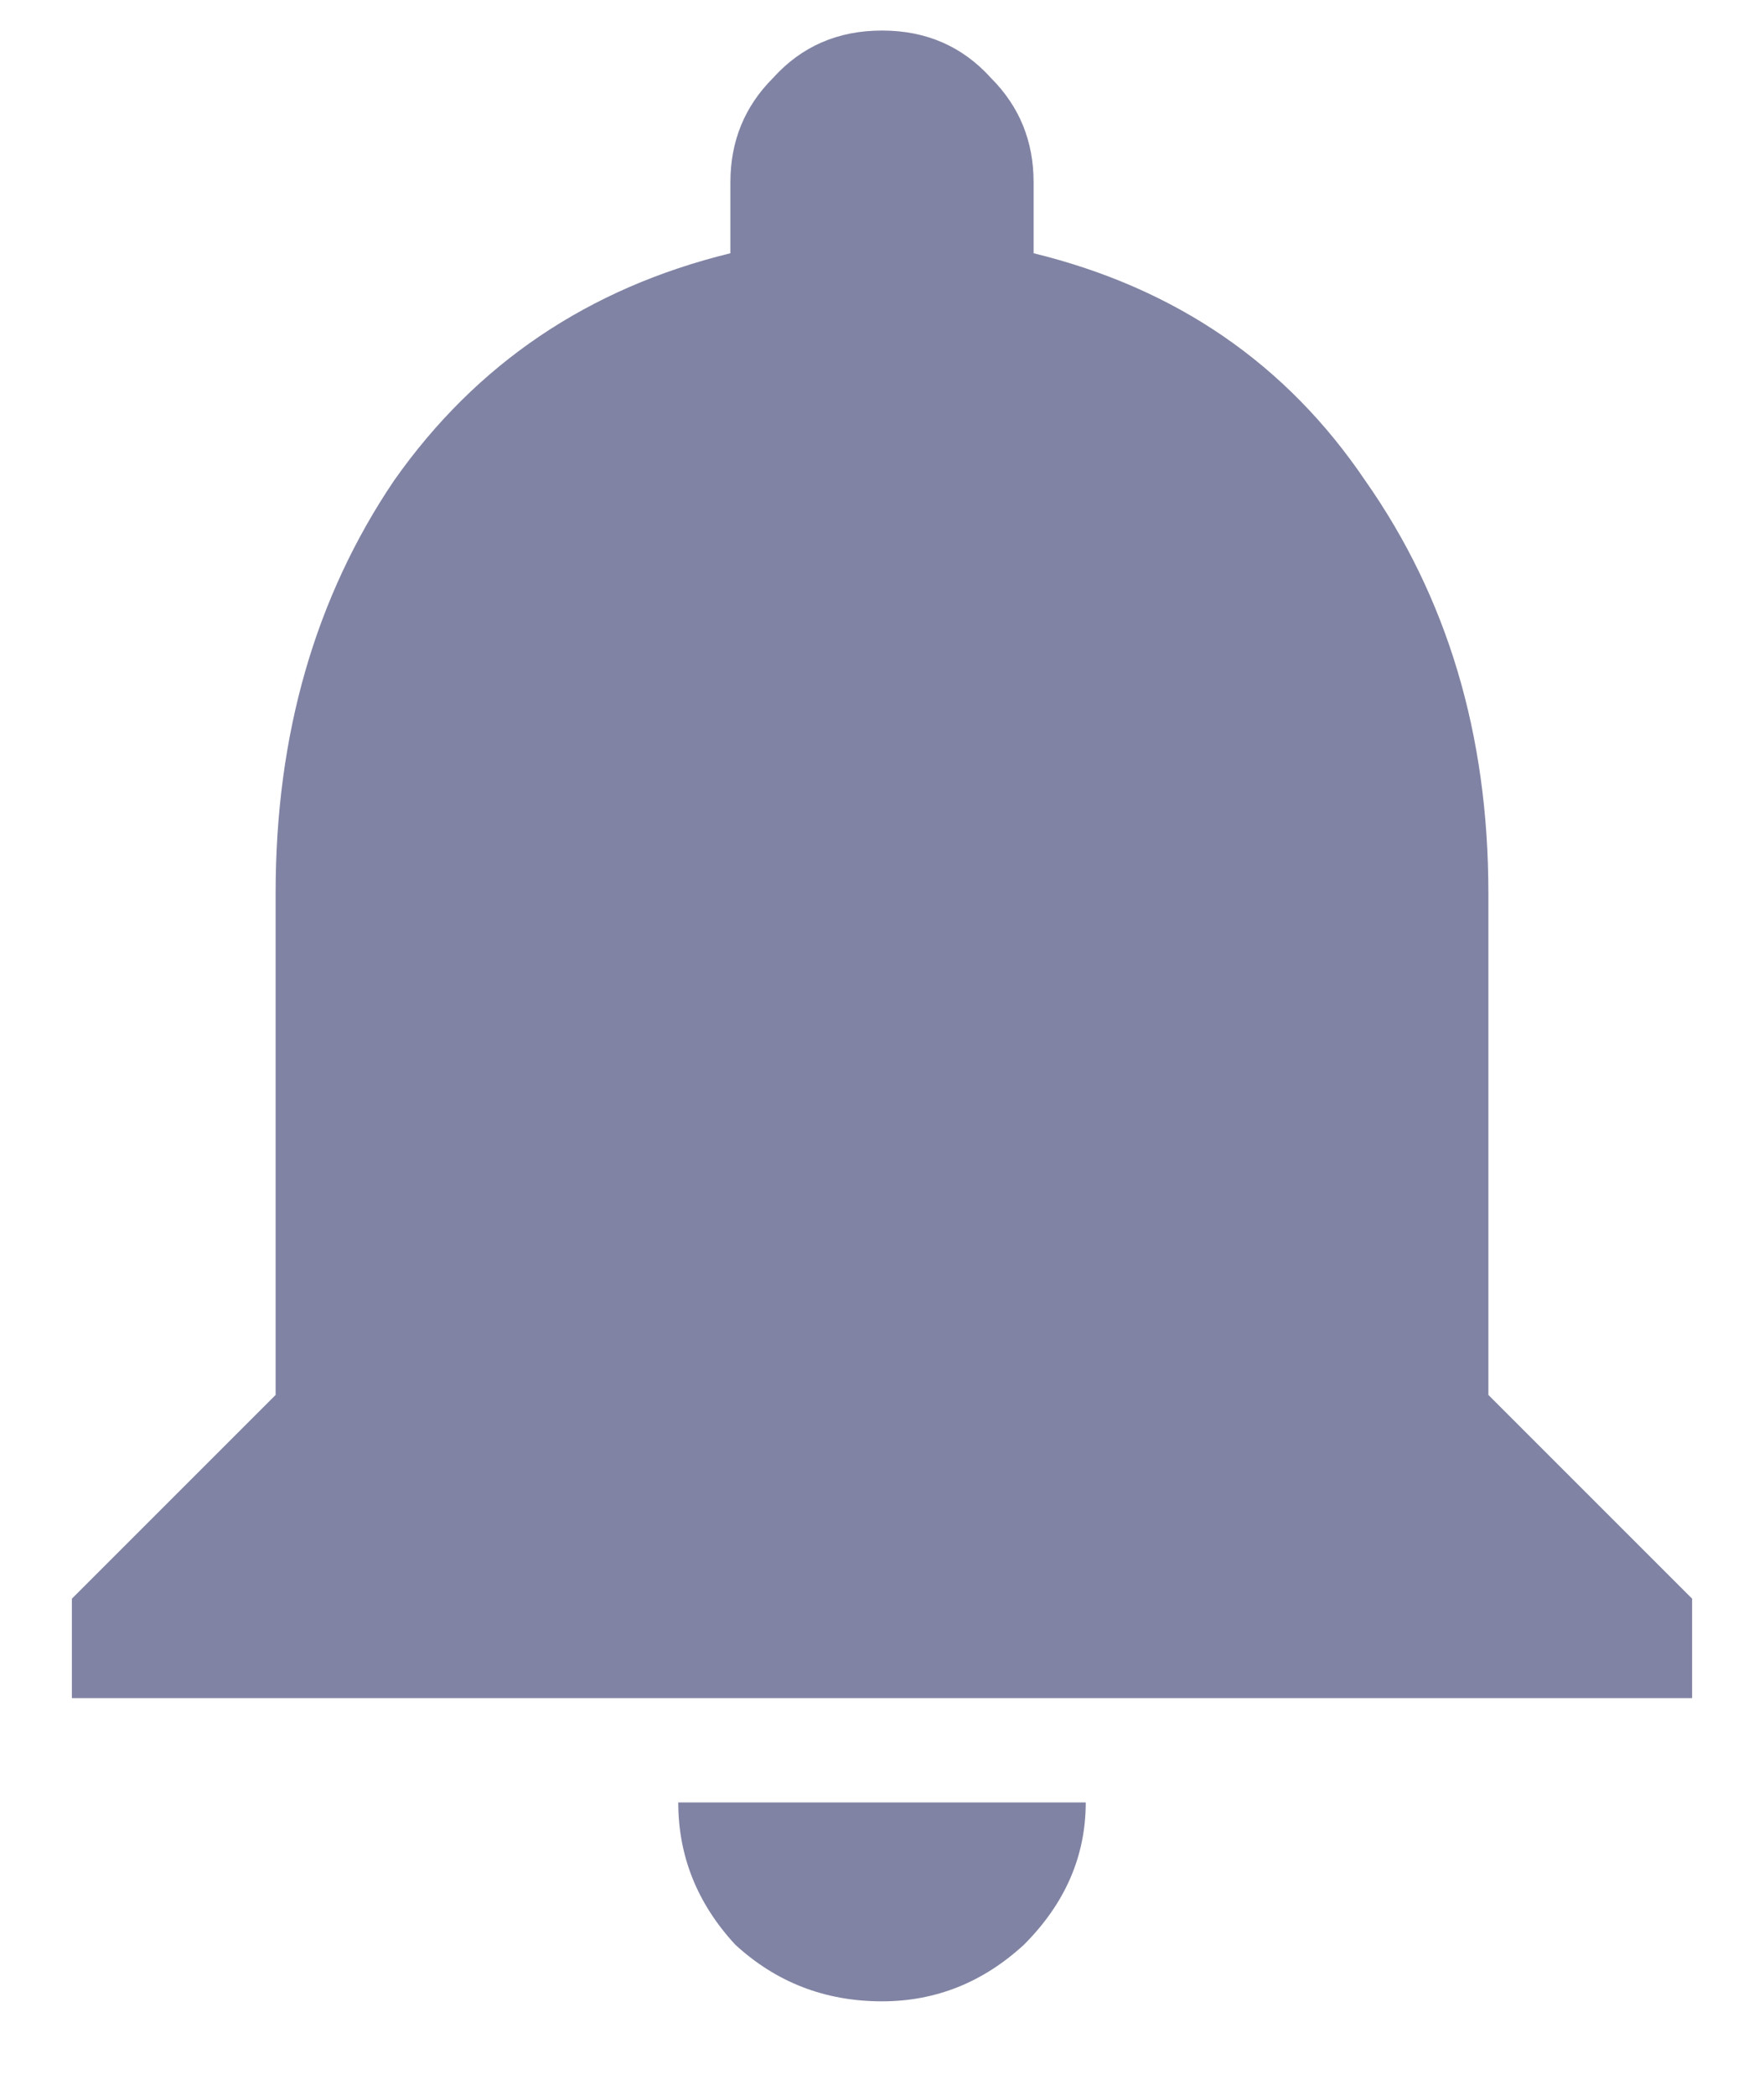 <svg width="16" height="19" viewBox="0 0 16 19" fill="none" xmlns="http://www.w3.org/2000/svg">
<path d="M13.5 12.652L15.348 14.5V15.402H0.652V14.5L2.5 12.652V8.098C2.5 6.665 2.858 5.419 3.574 4.359C4.319 3.299 5.336 2.612 6.625 2.297V1.652C6.625 1.28 6.754 0.965 7.012 0.707C7.27 0.421 7.599 0.277 8 0.277C8.401 0.277 8.73 0.421 8.988 0.707C9.246 0.965 9.375 1.28 9.375 1.652V2.297C10.664 2.612 11.667 3.299 12.383 4.359C13.128 5.419 13.5 6.665 13.5 8.098V12.652ZM8 18.152C7.484 18.152 7.04 17.98 6.668 17.637C6.324 17.264 6.152 16.835 6.152 16.348H9.848C9.848 16.835 9.661 17.264 9.289 17.637C8.917 17.98 8.487 18.152 8 18.152Z" fill="#8083A3"/>
</svg>
